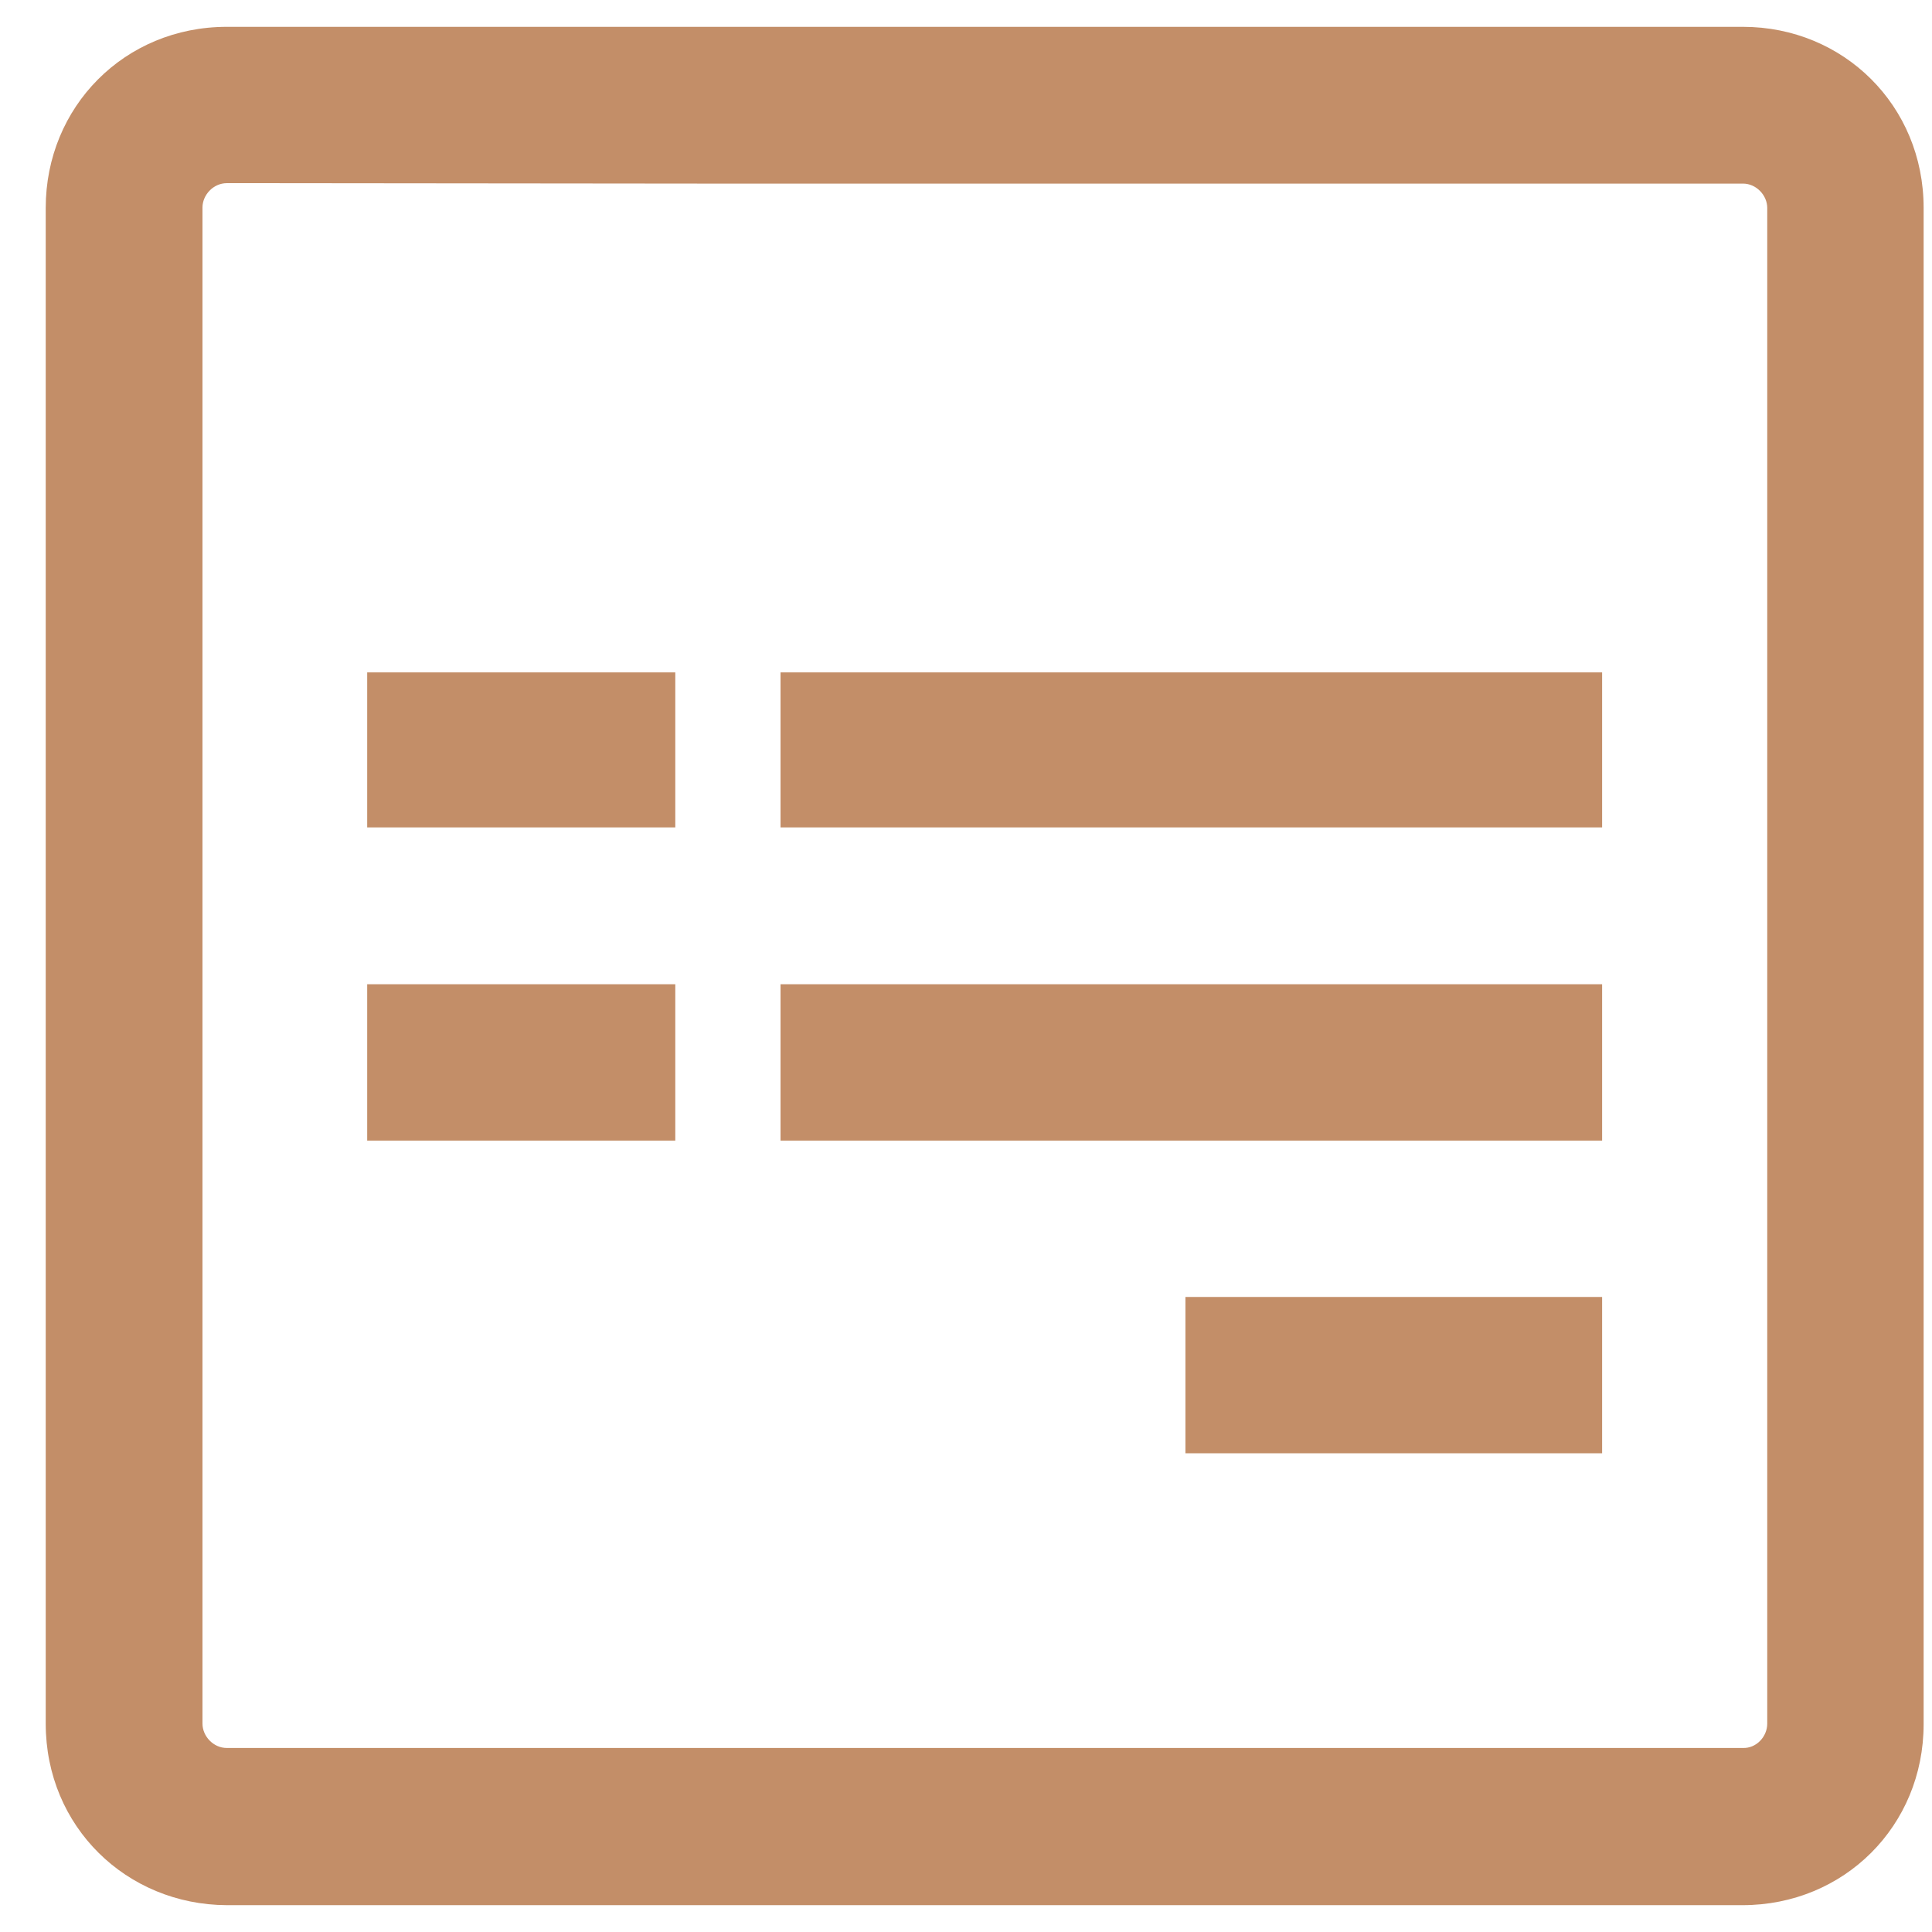<svg width="36" height="36" viewBox="0 0 36 36" fill="none" xmlns="http://www.w3.org/2000/svg">
<path d="M35.844 3.874V32.126C35.844 34.024 34.36 35.5 32.469 35.5H4.226C2.359 35.492 0.852 34.039 0.852 32.118V3.874C0.852 1.992 2.32 0.5 4.226 0.5H32.477C34.352 0.5 35.844 1.968 35.844 3.874ZM32.93 32.118V3.874C32.93 3.64 32.727 3.421 32.477 3.421H31.751H22.871H17.668H13.04L4.952 3.413H4.226C3.976 3.413 3.773 3.632 3.773 3.866V32.118C3.773 32.352 3.976 32.571 4.226 32.571H32.477C32.727 32.579 32.93 32.36 32.93 32.118ZM12.583 12.529V15.418H6.842V12.529H12.583ZM12.583 18.34V21.253H6.842V18.34H12.583ZM13.04 3.421H17.668H8.412H13.04ZM29.853 12.529V15.418H14.544V12.529H29.853ZM29.853 18.34V21.253H14.544V18.34H29.853ZM29.853 24.167V27.08H22.089V24.167H29.853Z" fill="#C38E68"/>
</svg>
